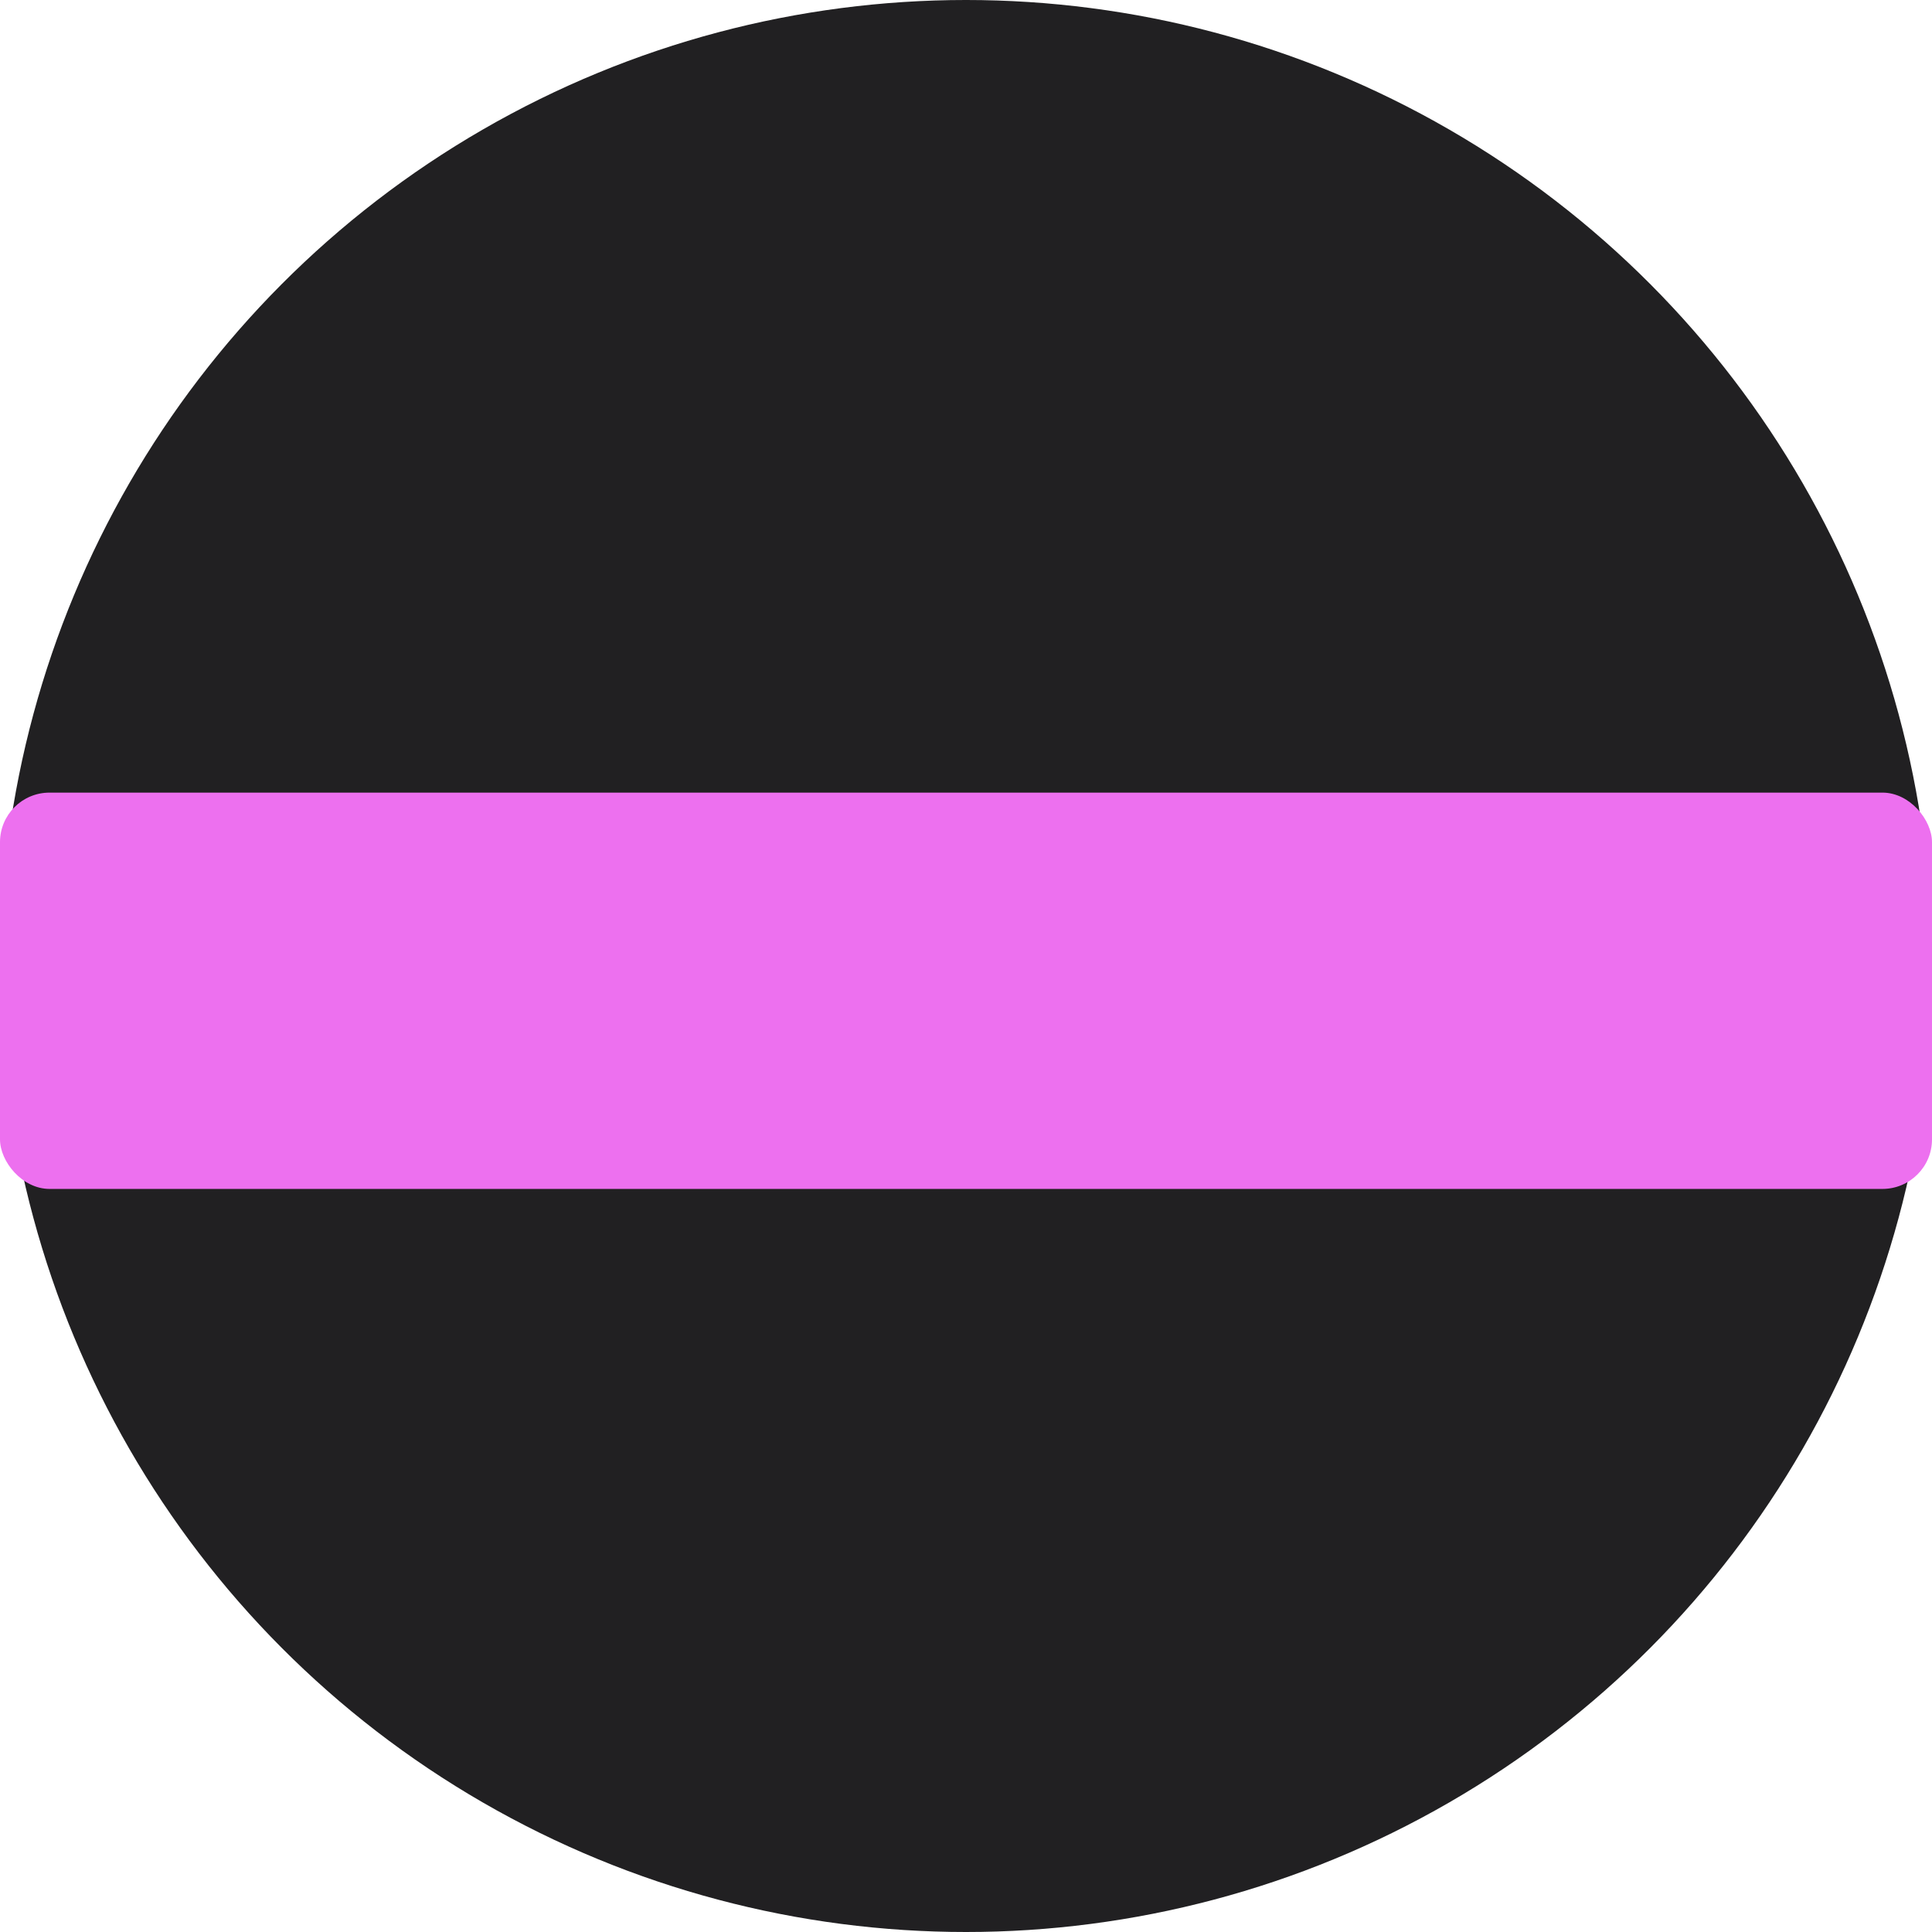 <svg xmlns="http://www.w3.org/2000/svg" width="39" height="39" viewBox="0 0 39 39">
  <g id="Group_717" data-name="Group 717" transform="translate(-1797 -62)">
    <circle id="Ellipse_202" data-name="Ellipse 202" cx="19.5" cy="19.5" r="19.5" transform="translate(1797 62)" fill="#212022"/>
    <rect id="Rectangle_773" data-name="Rectangle 773" width="39" height="8" rx="1" transform="translate(1797 78)" fill="#ed70ef"/>
  </g>
</svg>
